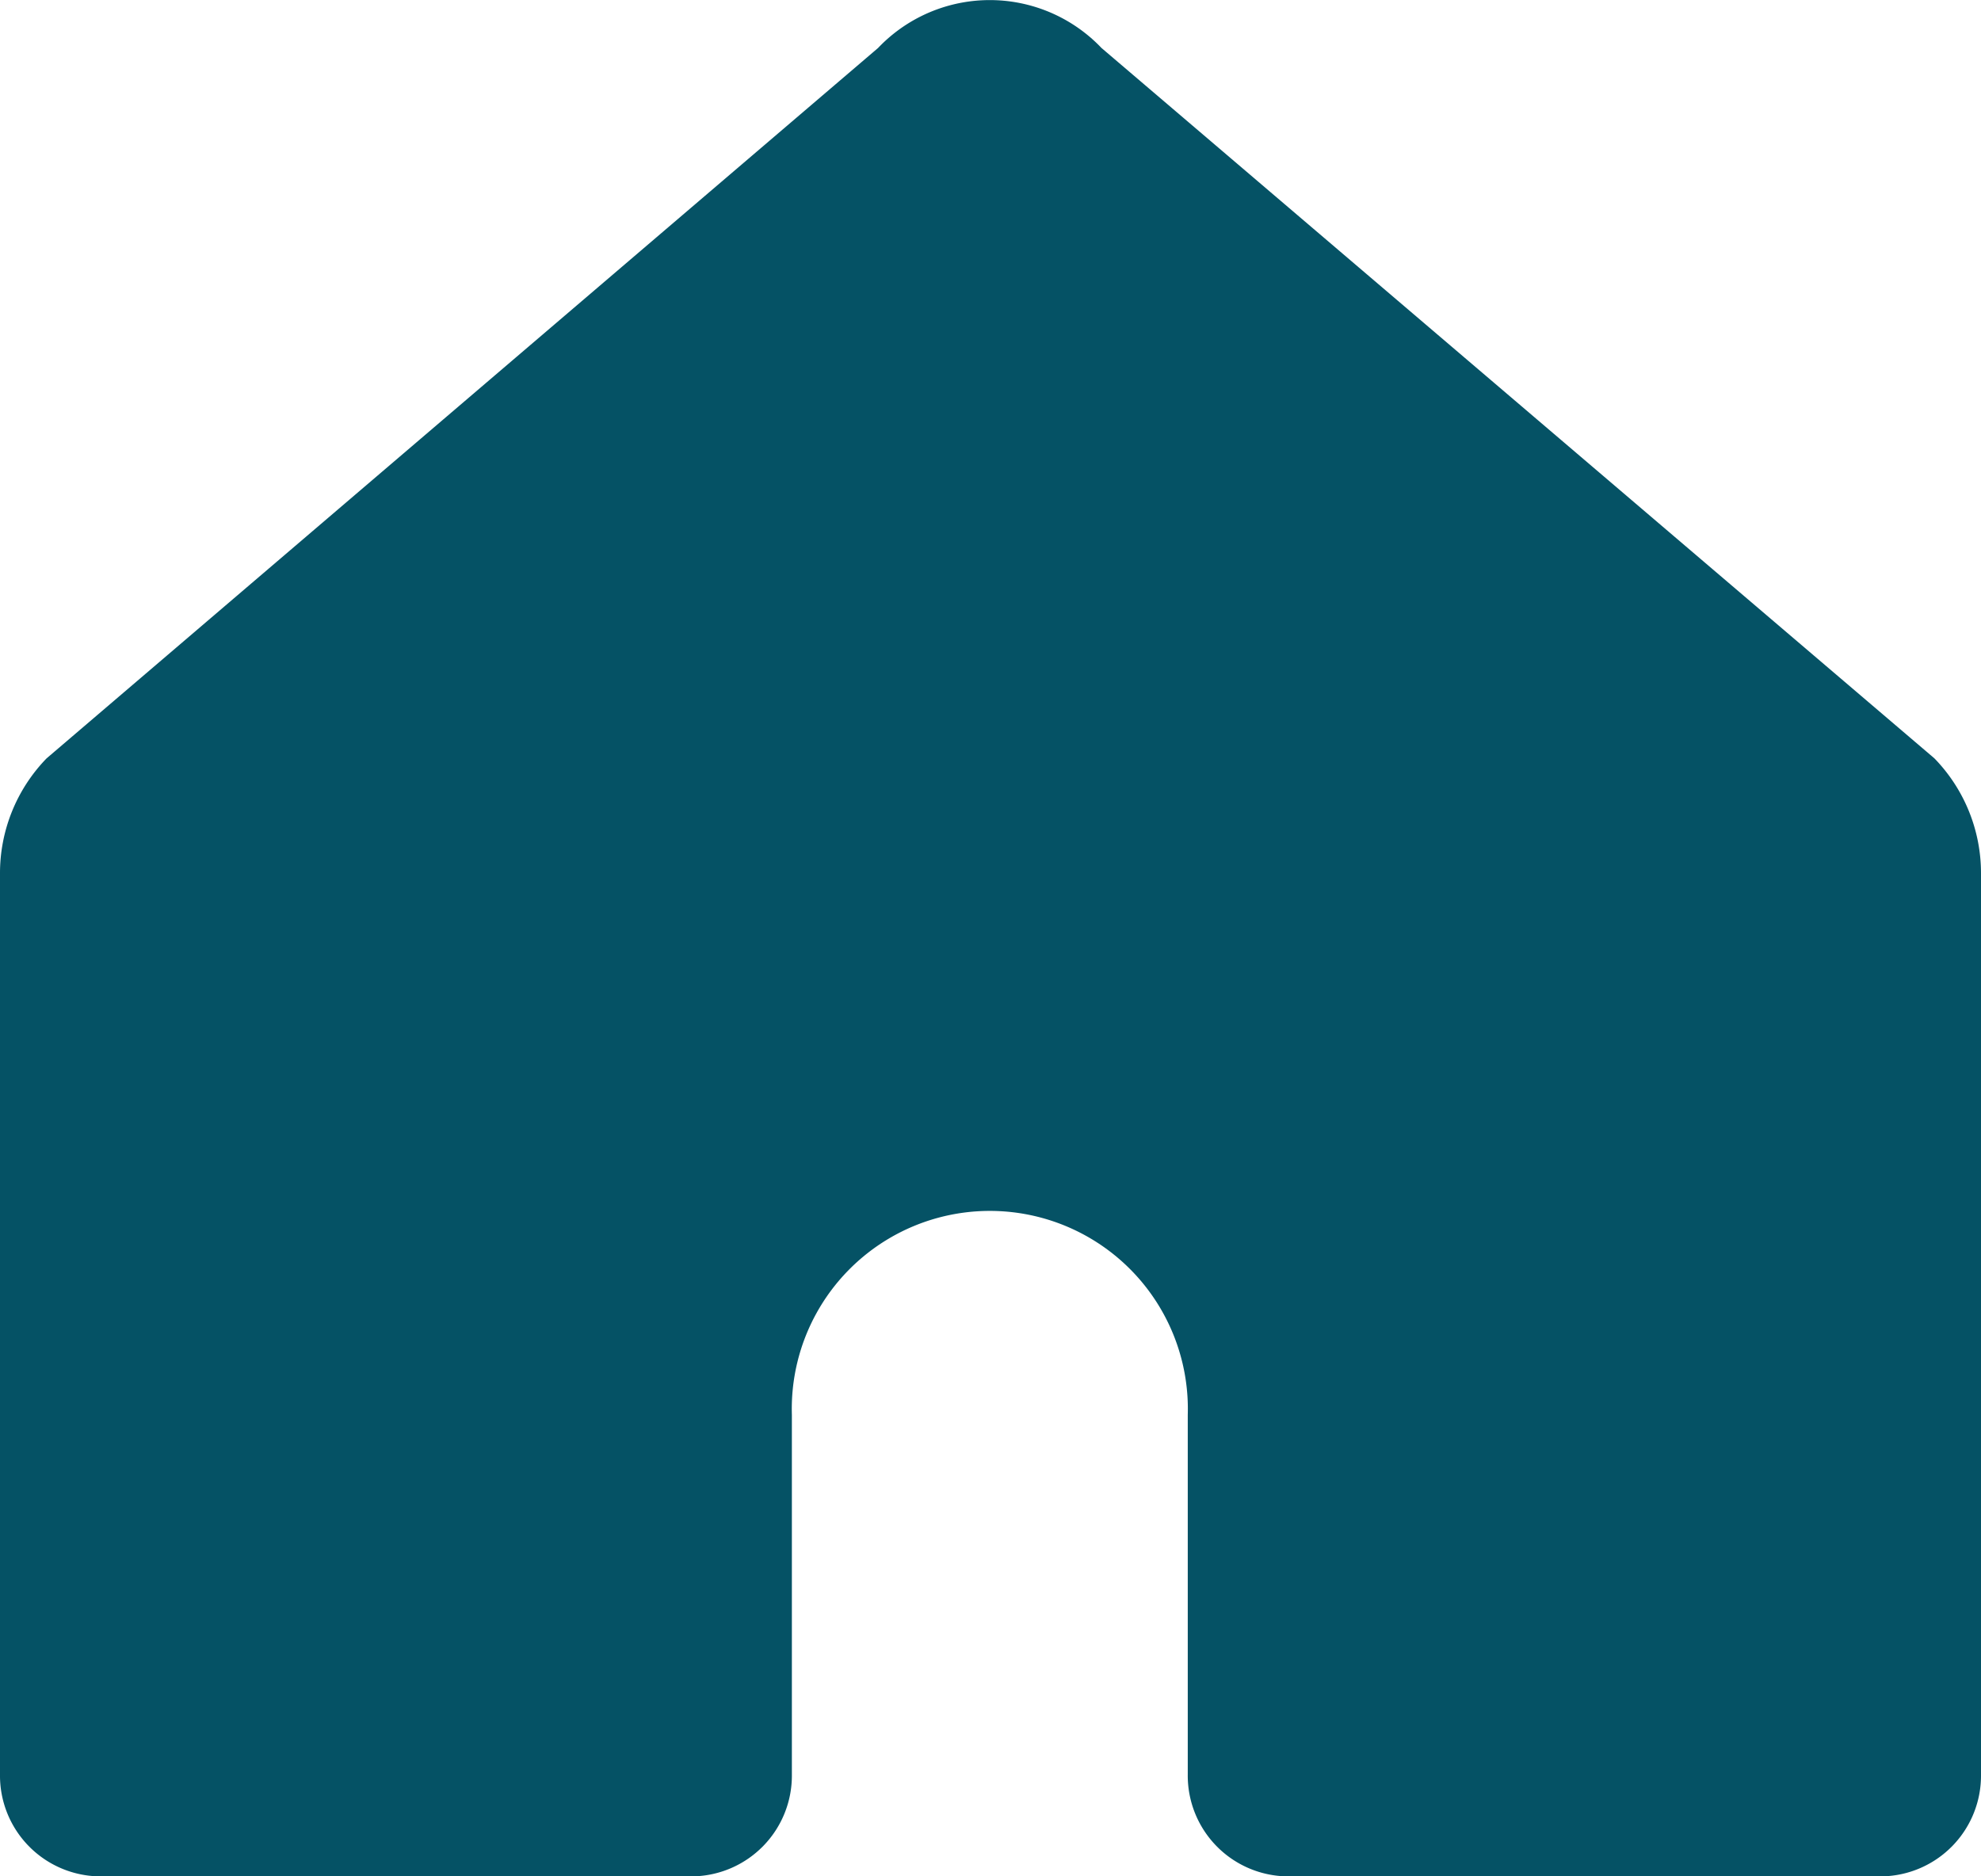 <svg xmlns="http://www.w3.org/2000/svg" width="21.837" height="20.688" viewBox="0 0 21.837 20.688">
  <path id="Path_15228" data-name="Path 15228" d="M62.093,756.6v3.964a1.111,1.111,0,0,0,1.091,1.124h6.562a1.111,1.111,0,0,0,1.091-1.124V750.63a1.815,1.815,0,0,0-.514-1.269l-9.181-7.832a1.7,1.7,0,0,0-2.463,0l-9.165,7.832A1.816,1.816,0,0,0,49,750.63v9.934a1.111,1.111,0,0,0,1.091,1.124h6.547a1.111,1.111,0,0,0,1.091-1.124V756.6a2.183,2.183,0,1,1,4.364,0Z" transform="translate(-49 -741)" fill="#055265"/>
</svg>
